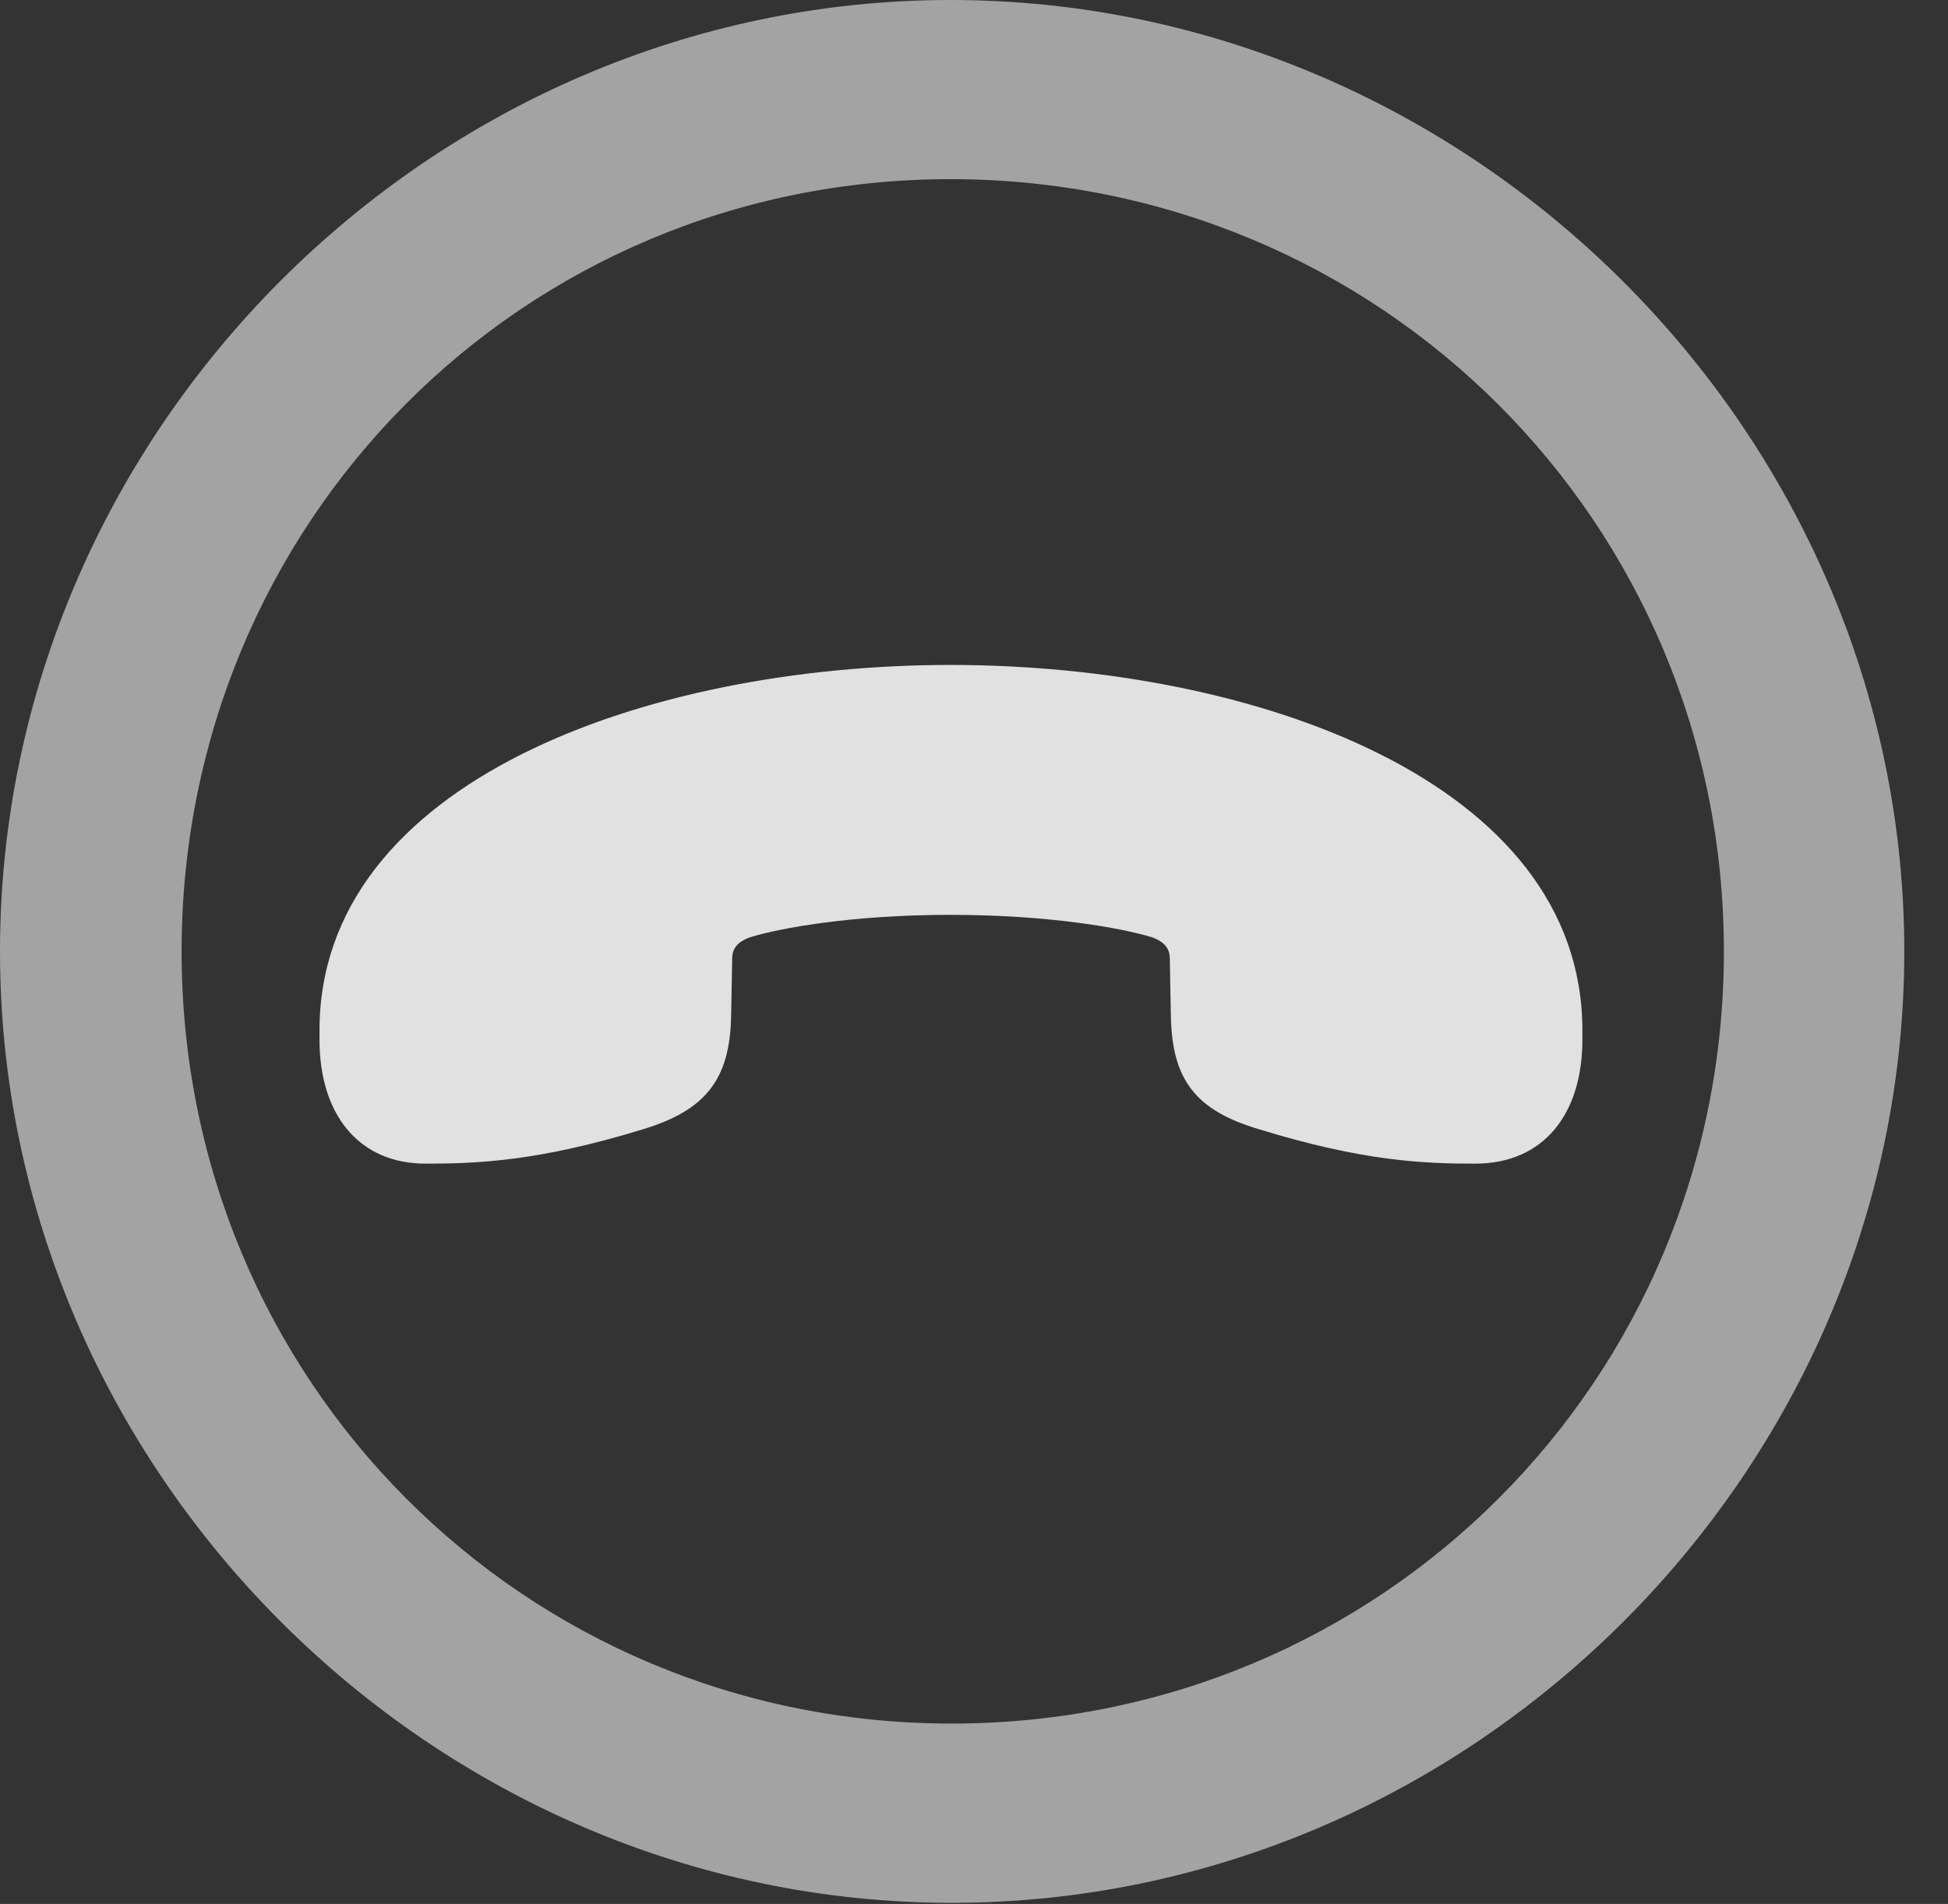 <?xml version="1.0" encoding="UTF-8"?>
<!--Generator: Apple Native CoreSVG 232.5-->
<!DOCTYPE svg
PUBLIC "-//W3C//DTD SVG 1.1//EN"
       "http://www.w3.org/Graphics/SVG/1.1/DTD/svg11.dtd">
<svg version="1.1" xmlns="http://www.w3.org/2000/svg" xmlns:xlink="http://www.w3.org/1999/xlink" width="16.133" height="15.771">
 <rect width="100%" height="100%" fill="#333333" stroke="none"/>
 <g>
  <rect height="15.771" opacity="0" width="16.133" x="0" y="0"/>
  <path d="M7.881 15.762C12.188 15.762 15.771 12.188 15.771 7.881C15.771 3.574 12.178 0 7.871 0C3.574 0 0 3.574 0 7.881C0 12.188 3.584 15.762 7.881 15.762ZM7.881 14.277C4.336 14.277 1.504 11.435 1.504 7.881C1.504 4.326 4.326 1.484 7.871 1.484C11.426 1.484 14.277 4.326 14.277 7.881C14.277 11.435 11.435 14.277 7.881 14.277Z" fill="#ffffff" fill-opacity="0.55"/>
  <path d="M2.646 8.613C2.646 9.229 2.969 9.639 3.525 9.639C3.955 9.639 4.463 9.619 5.322 9.355C5.84 9.199 6.045 8.945 6.055 8.418L6.064 7.939C6.064 7.861 6.104 7.803 6.211 7.764C6.465 7.686 7.061 7.578 7.871 7.578C8.682 7.578 9.287 7.686 9.541 7.764C9.648 7.803 9.688 7.861 9.688 7.939L9.697 8.418C9.707 8.945 9.902 9.199 10.43 9.355C11.289 9.619 11.787 9.639 12.217 9.639C12.783 9.639 13.105 9.229 13.105 8.613L13.105 8.535C13.105 6.475 10.391 5.508 7.871 5.508C5.361 5.508 2.646 6.475 2.646 8.535Z" fill="#ffffff" fill-opacity="0.85"/>
 </g>
</svg>
